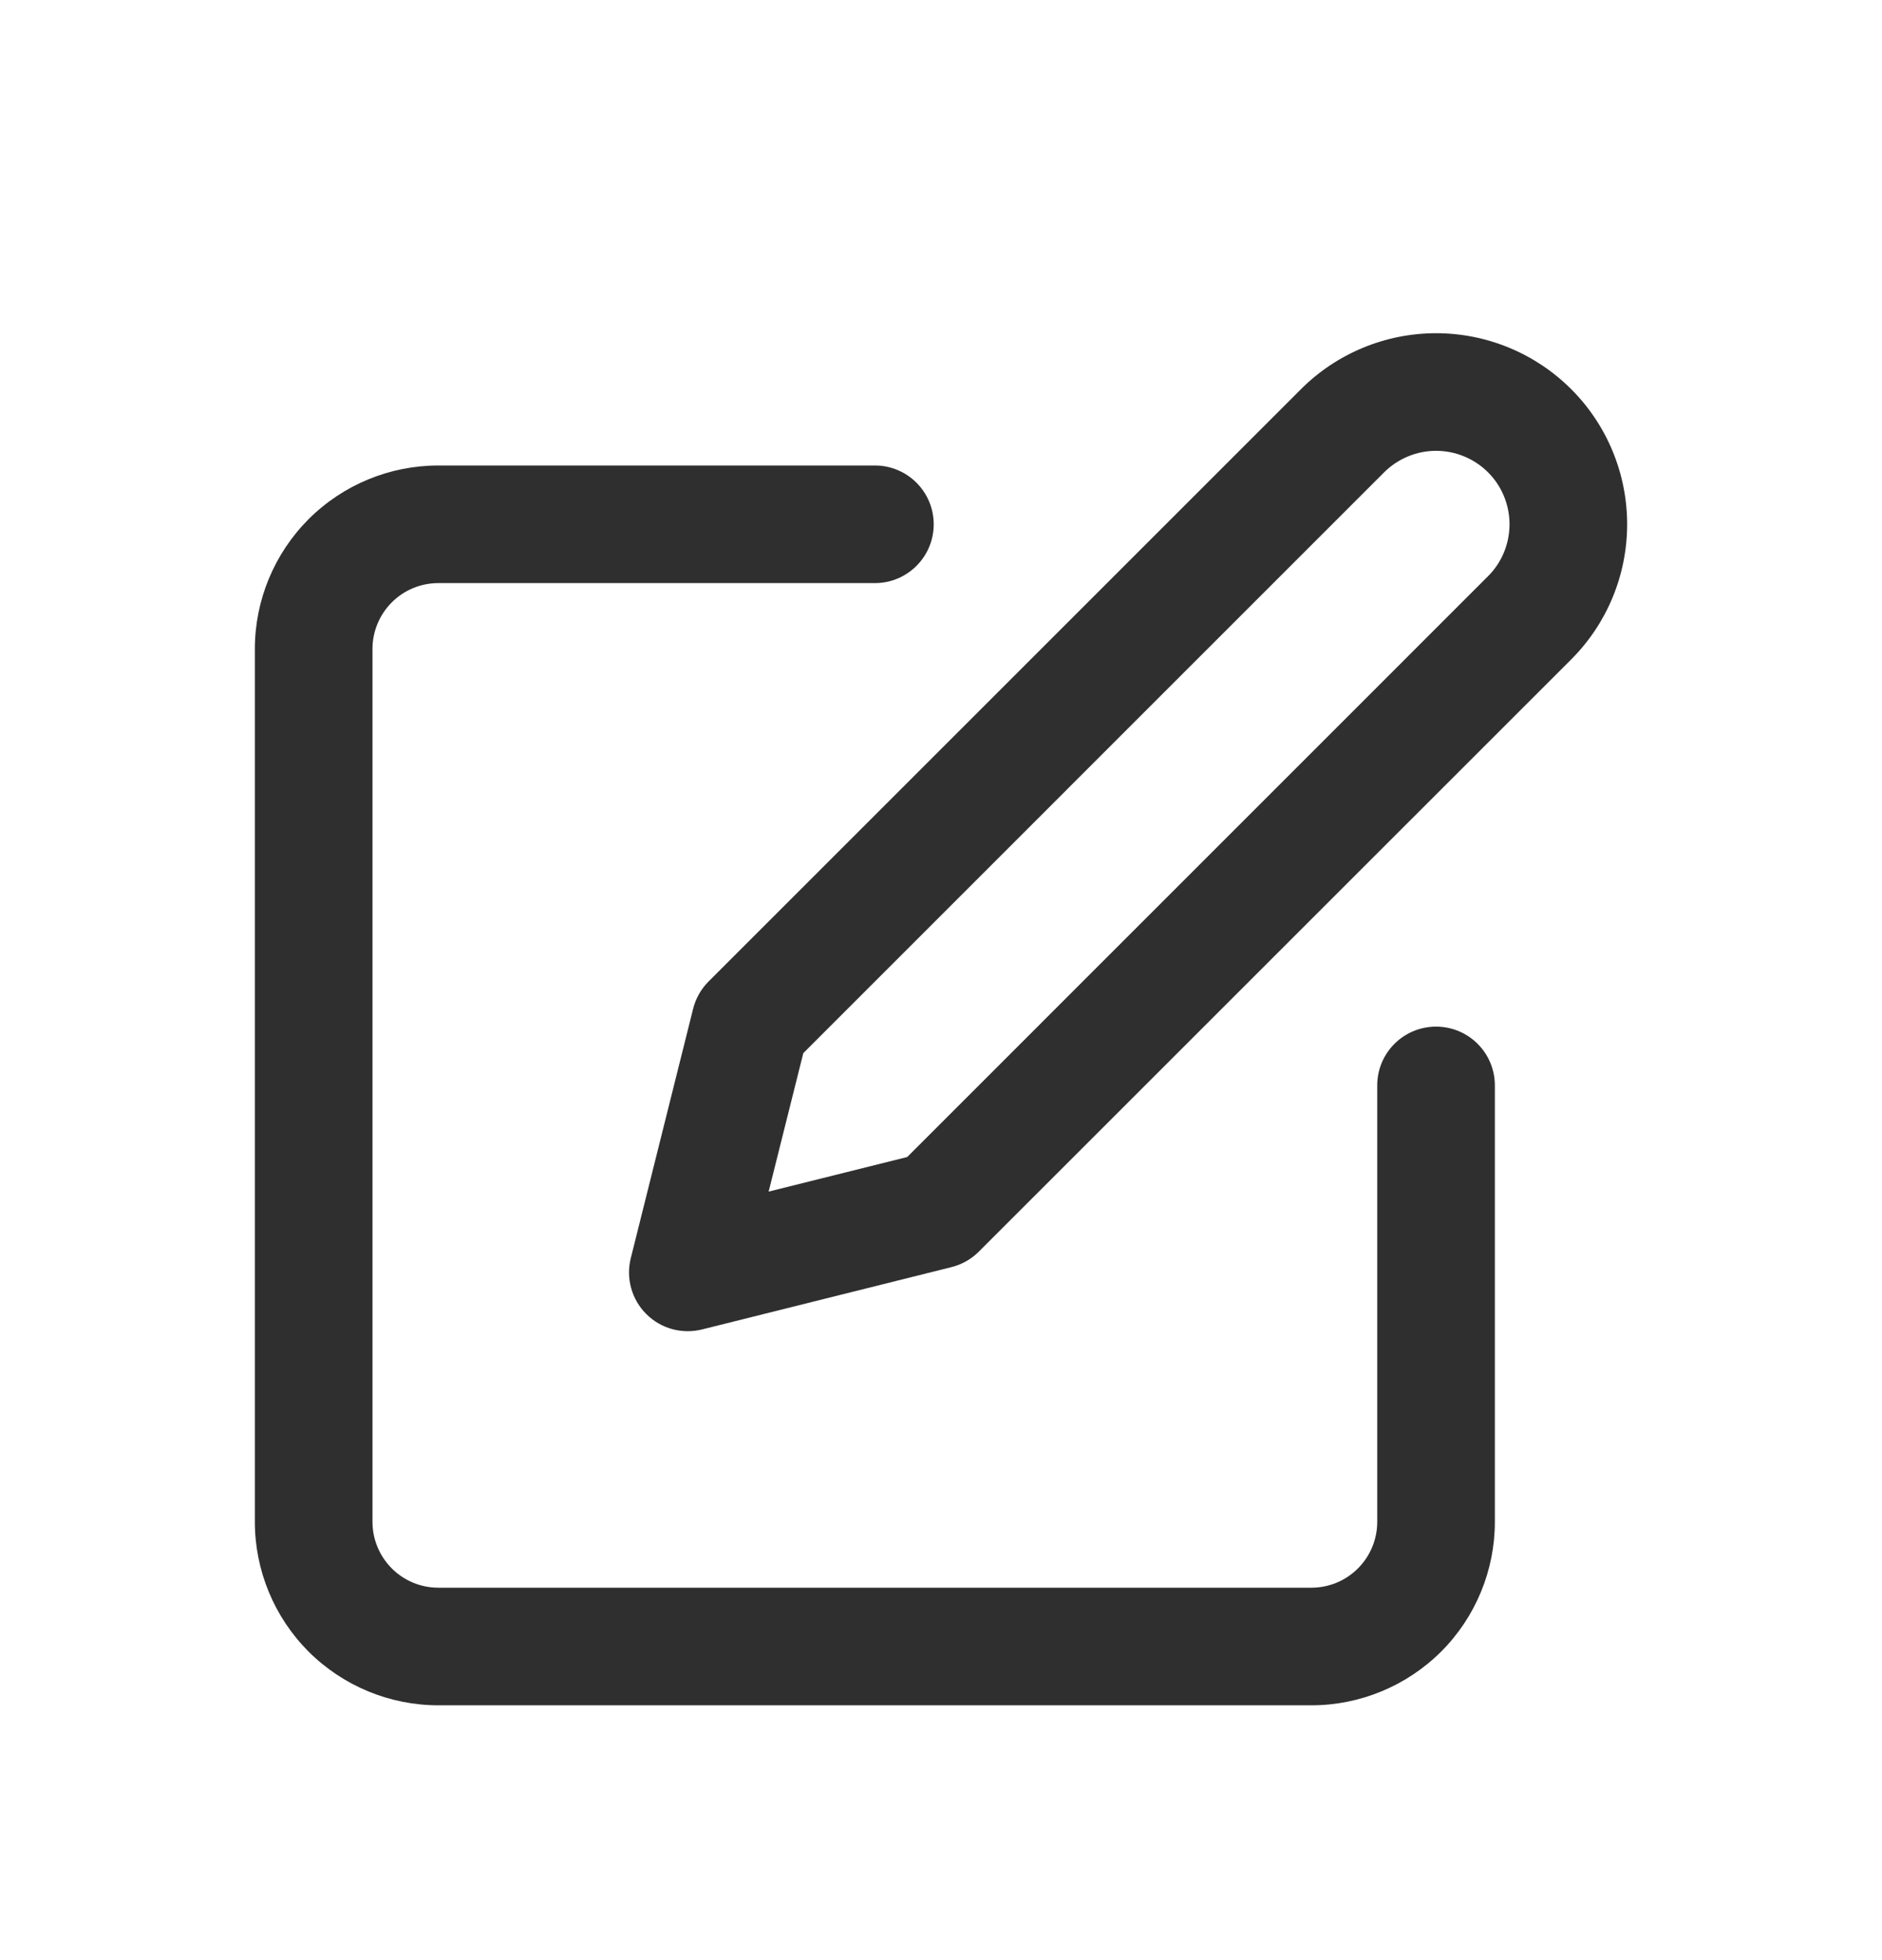 <svg width="24" height="25" viewBox="0 0 24 25" fill="none" xmlns="http://www.w3.org/2000/svg">
<path fill-rule="evenodd" clip-rule="evenodd" d="M18.314 4.25C17.667 4.25 17.047 4.507 16.59 4.964L9.036 12.518C8.94 12.614 8.872 12.735 8.839 12.866L8.044 16.047C7.98 16.303 8.055 16.573 8.241 16.759C8.427 16.946 8.698 17.02 8.953 16.956L12.134 16.161C12.266 16.128 12.386 16.06 12.482 15.964L20.037 8.41C20.494 7.953 20.75 7.333 20.75 6.687C20.75 6.041 20.494 5.421 20.037 4.964C19.58 4.507 18.96 4.25 18.314 4.25ZM17.651 6.024C17.827 5.849 18.065 5.75 18.314 5.75C18.562 5.75 18.8 5.849 18.976 6.024C19.152 6.2 19.25 6.438 19.25 6.687C19.25 6.935 19.152 7.174 18.976 7.349L11.569 14.757L9.802 15.198L10.244 13.432L17.651 6.024Z" fill="#2F2F2F"/>
<path d="M5.59 5.937C4.97 5.937 4.374 6.183 3.935 6.622C3.497 7.061 3.25 7.657 3.25 8.277V19.41C3.25 20.03 3.497 20.626 3.935 21.065C4.374 21.503 4.97 21.75 5.59 21.75H16.723C17.343 21.75 17.939 21.503 18.378 21.065C18.817 20.626 19.063 20.03 19.063 19.41V13.844C19.063 13.429 18.727 13.094 18.313 13.094C17.899 13.094 17.563 13.429 17.563 13.844V19.41C17.563 19.633 17.475 19.846 17.317 20.004C17.159 20.162 16.946 20.25 16.723 20.25H5.59C5.367 20.25 5.154 20.162 4.996 20.004C4.839 19.846 4.75 19.633 4.75 19.41V8.277C4.75 8.054 4.839 7.841 4.996 7.683C5.154 7.525 5.367 7.437 5.59 7.437H11.157C11.571 7.437 11.907 7.101 11.907 6.687C11.907 6.273 11.571 5.937 11.157 5.937H5.59Z" fill="#2F2F2F"/>
</svg>
